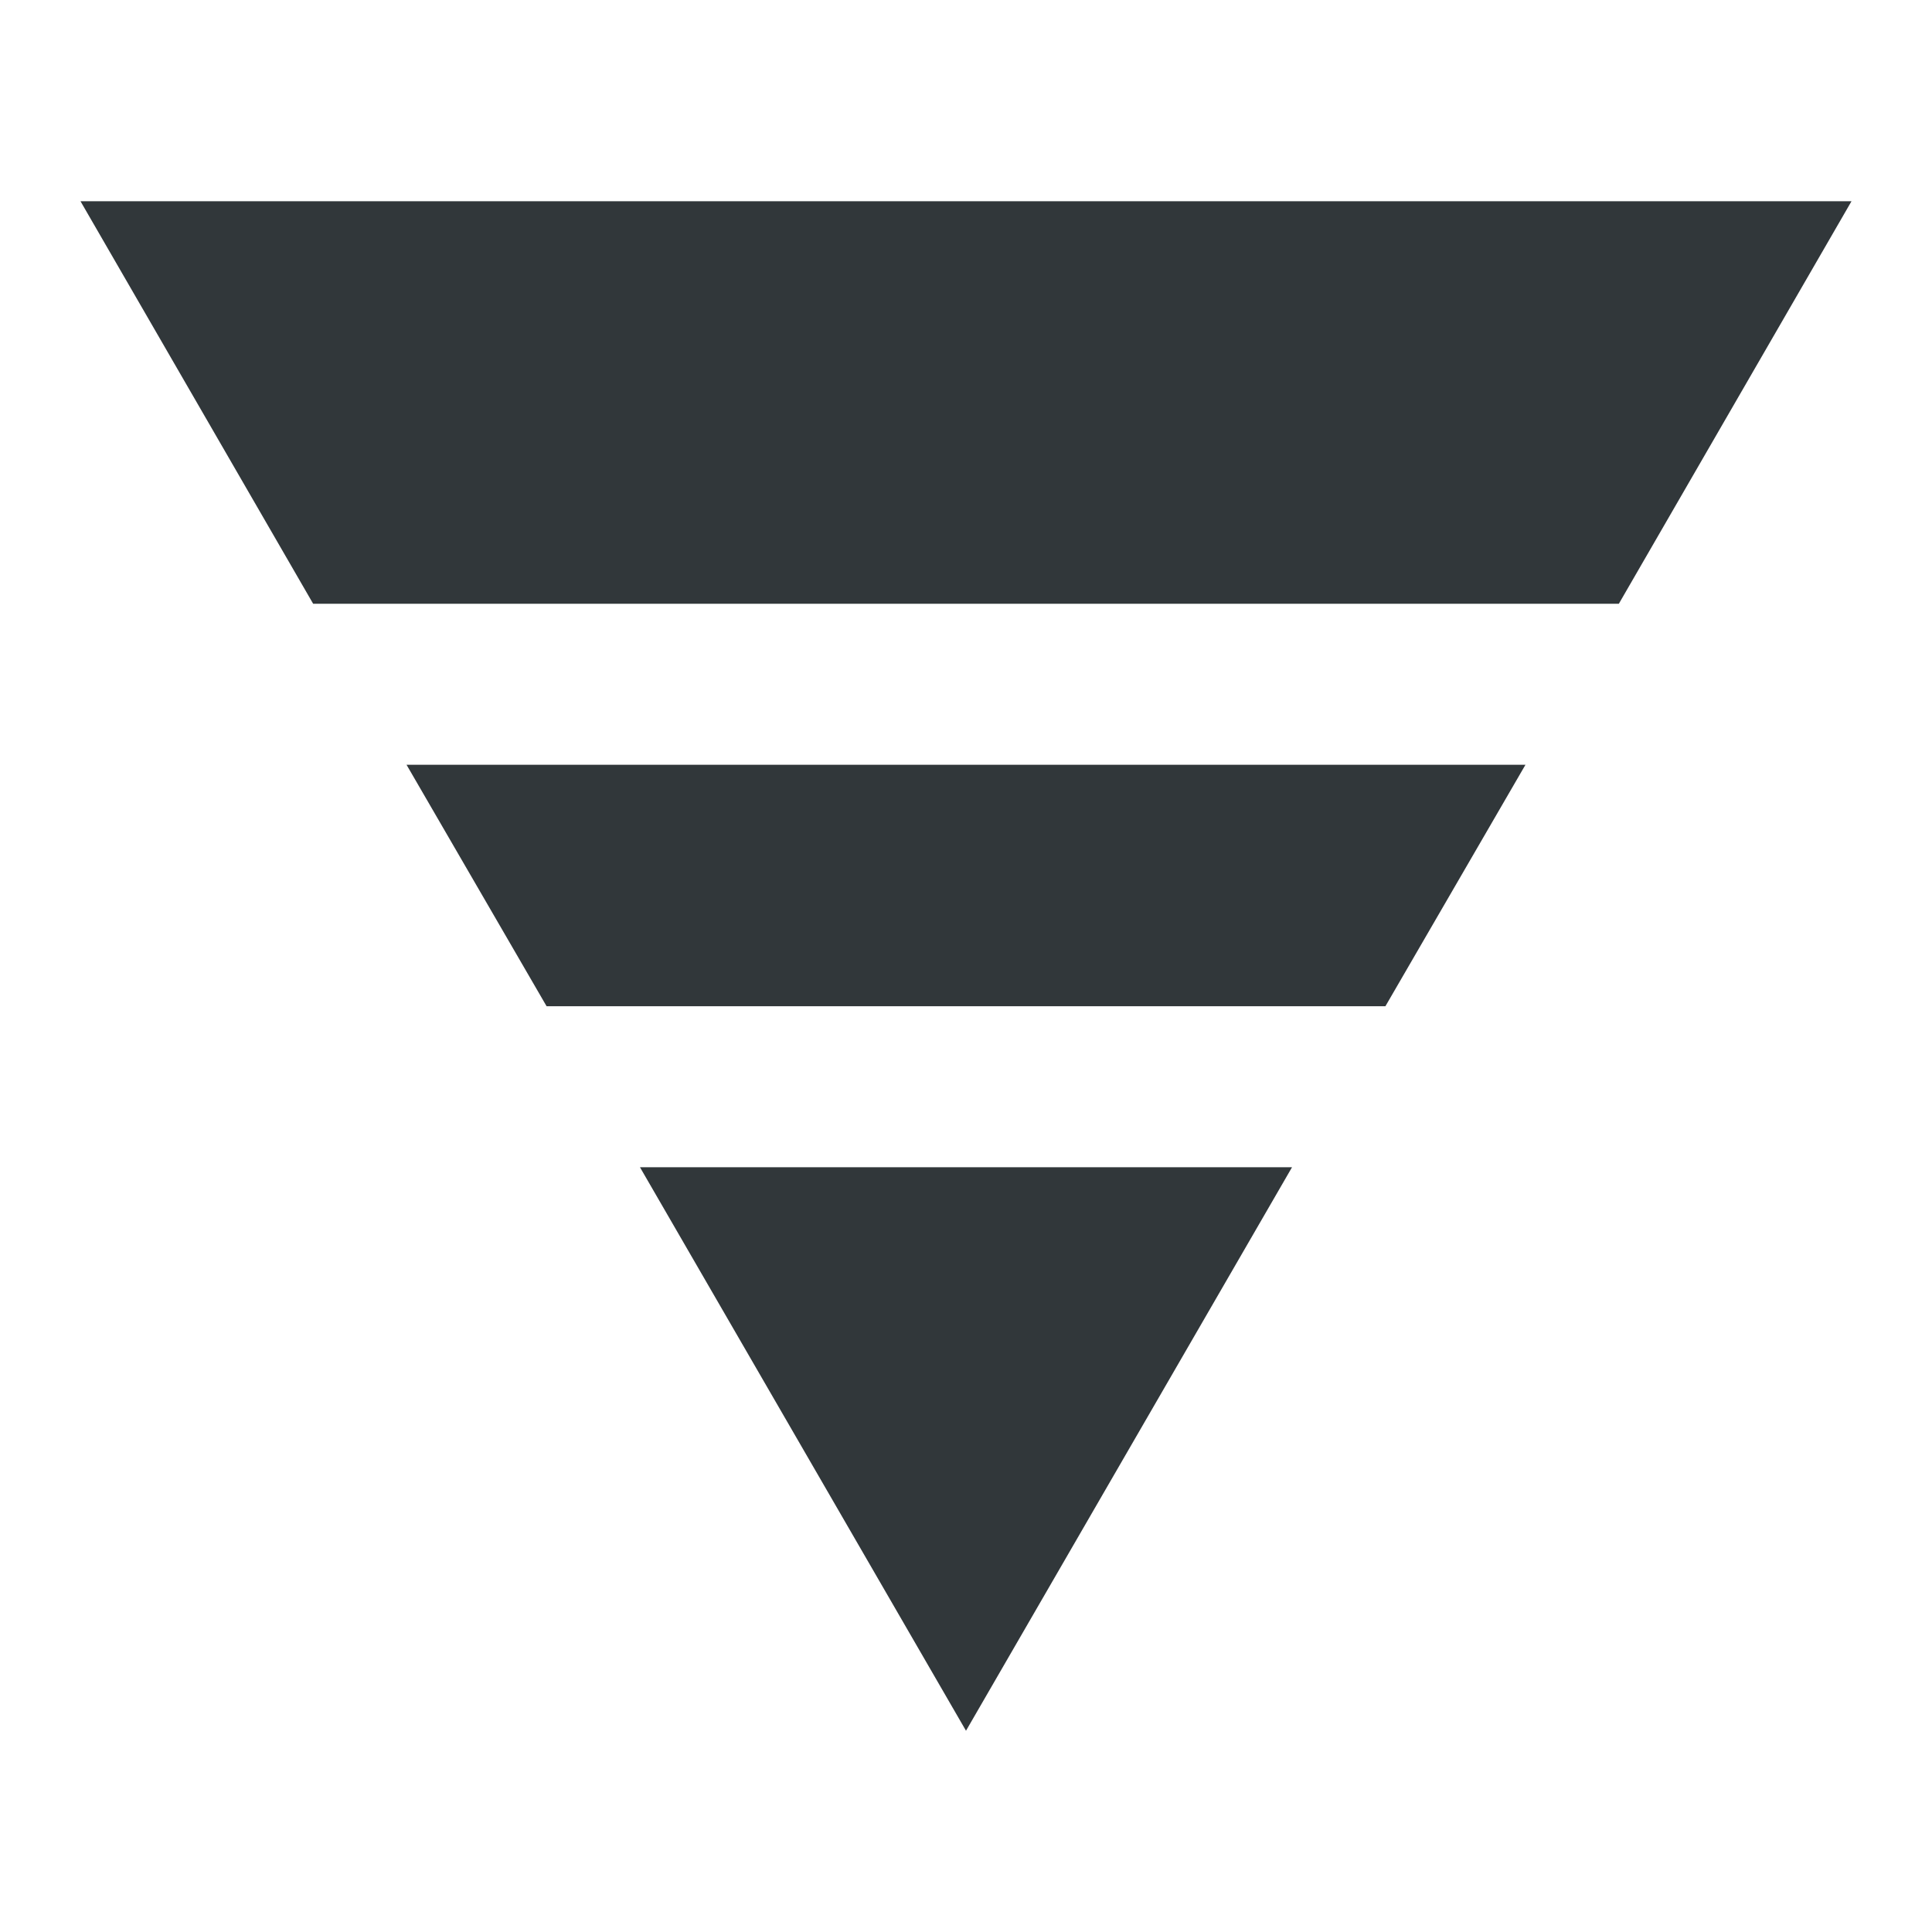<svg width="24" height="24" viewBox="0 0 24 24" fill="none" xmlns="http://www.w3.org/2000/svg">
<path d="M20.11 7.5L23 2.5H1L3.89 7.5H20.11Z" fill="#31373A"/>
<path d="M7.95 14.5L12 21.5L16.05 14.5H7.95Z" fill="#31373A"/>
<path d="M18.95 9.5H5.05L6.79 12.5H17.21L18.95 9.5Z" fill="#31373A"/>
</svg>
